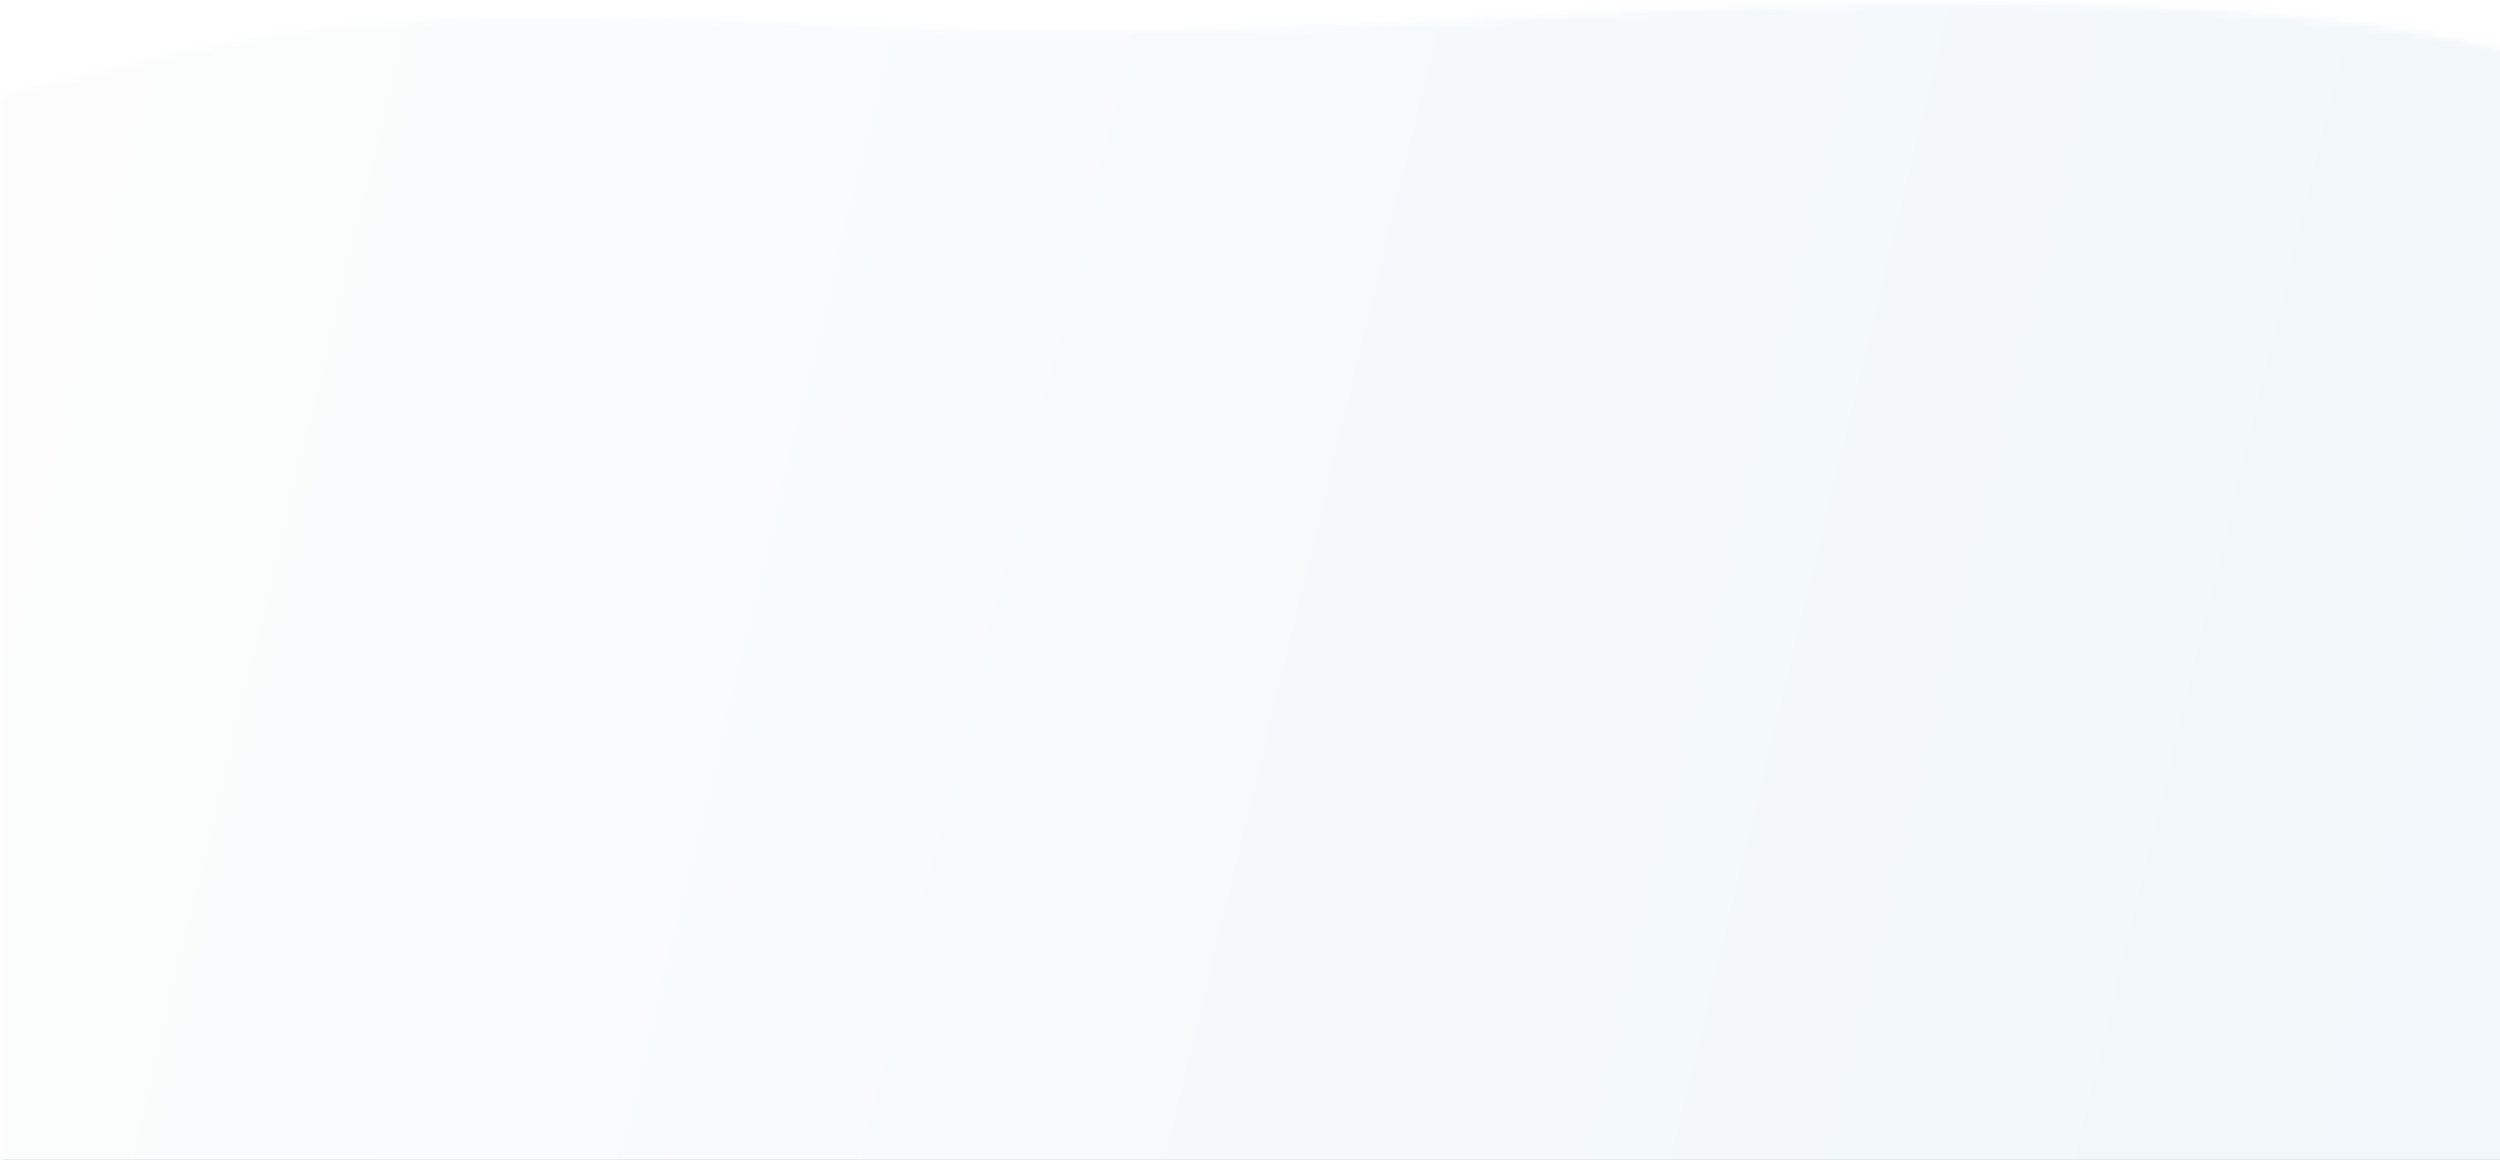 <?xml version="1.0" encoding="UTF-8"?>
<svg width="360px" height="167px" viewBox="0 0 360 167" version="1.1" xmlns="http://www.w3.org/2000/svg" xmlns:xlink="http://www.w3.org/1999/xlink">
    <title>87146622-FDBB-440B-8329-54AC13DDA9CD@3x</title>
    <defs>
        <rect id="path-1" x="0" y="0" width="360" height="167"></rect>
        <path d="M-56.38,6.639 C-28.51,-6.73688662e-15 15.88,-1.66 76.79,1.66 C168.156,6.639 172.688,2.477 223.922,1.997 C259.925,1.66 278.931,7.127 303.681,13.415 C320.271,17.63 344.269,22.529 365.048,38.795 C416.826,79.33 428.262,157.958 313.475,183.848 C198.688,209.738 29.56,216.625 -56.38,183.848 C-105.568,165.087 -112.527,81.179 -77.256,32.124 C-73.381,26.735 -66.423,18.24 -56.38,6.639 L-56.38,6.639 Z" id="path-3"></path>
        <path d="M387.293,189.668 C404.008,184.653 419.316,180.399 433.381,176.801 L432.732,0 C327.508,0.07 183.848,0.167 1.751,0.289 L1.197,223 C13.12,220.548 28.269,217.964 47.49,215.315 C165.668,199.029 218.448,240.33 387.293,189.668 Z" id="path-5"></path>
        <filter x="-0.9%" y="-0.9%" width="101.9%" height="103.6%" filterUnits="objectBoundingBox" id="filter-6">
            <feMorphology radius="1.5" operator="erode" in="SourceAlpha" result="shadowSpreadOuter1"></feMorphology>
            <feOffset dx="0" dy="2" in="shadowSpreadOuter1" result="shadowOffsetOuter1"></feOffset>
            <feGaussianBlur stdDeviation="2.5" in="shadowOffsetOuter1" result="shadowBlurOuter1"></feGaussianBlur>
            <feColorMatrix values="0 0 0 0 0.616   0 0 0 0 0.812   0 0 0 0 0.996  0 0 0 0.3 0" type="matrix" in="shadowBlurOuter1"></feColorMatrix>
        </filter>
        <linearGradient x1="100%" y1="56.812%" x2="0%" y2="43.179%" id="linearGradient-7">
            <stop stop-color="#E2EFF5" offset="0%"></stop>
            <stop stop-color="#FBFBFB" offset="100%"></stop>
        </linearGradient>
    </defs>
    <g id="🚀-General-flow.Firstbank" stroke="none" stroke-width="1" fill="none" fill-rule="evenodd">
        <g id="SB.ix" transform="translate(0, -593)">
            <g id="Dynamic-view" transform="translate(0, 50)">
                <g id="Success" transform="translate(0.381, 506)">
                    <g id="BG" transform="translate(0, 37.475)">
                        <mask id="mask-2" fill="white">
                            <use xlink:href="#path-1"></use>
                        </mask>
                        <g id="Mask"></g>
                        <mask id="mask-4" fill="white">
                            <use xlink:href="#path-3" transform="translate(151.65, 102.962) scale(-1, 1) translate(-151.65, -102.962) "></use>
                        </mask>
                        <g id="Path-9" transform="translate(151.65, 102.962) scale(-1, 1) translate(-151.65, -102.962) "></g>
                        <g mask="url(#mask-4)" id="Fill-1">
                            <g transform="translate(-36.381, -8)">
                                <g fill="none">
                                    <use fill="black" fill-opacity="1" filter="url(#filter-6)" xlink:href="#path-5"></use>
                                    <use fill="#FFFFFF" fill-rule="evenodd" xlink:href="#path-5"></use>
                                </g>
                                <path d="M387.281,189.405 C404.002,184.391 419.314,180.139 433.381,176.544 L432.875,0 C327.557,0.07 183.715,0.167 1.349,0.289 L0,223 C59.453,210.557 27.729,217.774 47.744,215.017 C165.829,198.754 218.568,239.998 387.281,189.405 Z" fill-opacity="0.5" fill="url(#linearGradient-7)" fill-rule="evenodd"></path>
                            </g>
                        </g>
                    </g>
                </g>
            </g>
        </g>
    </g>
</svg>